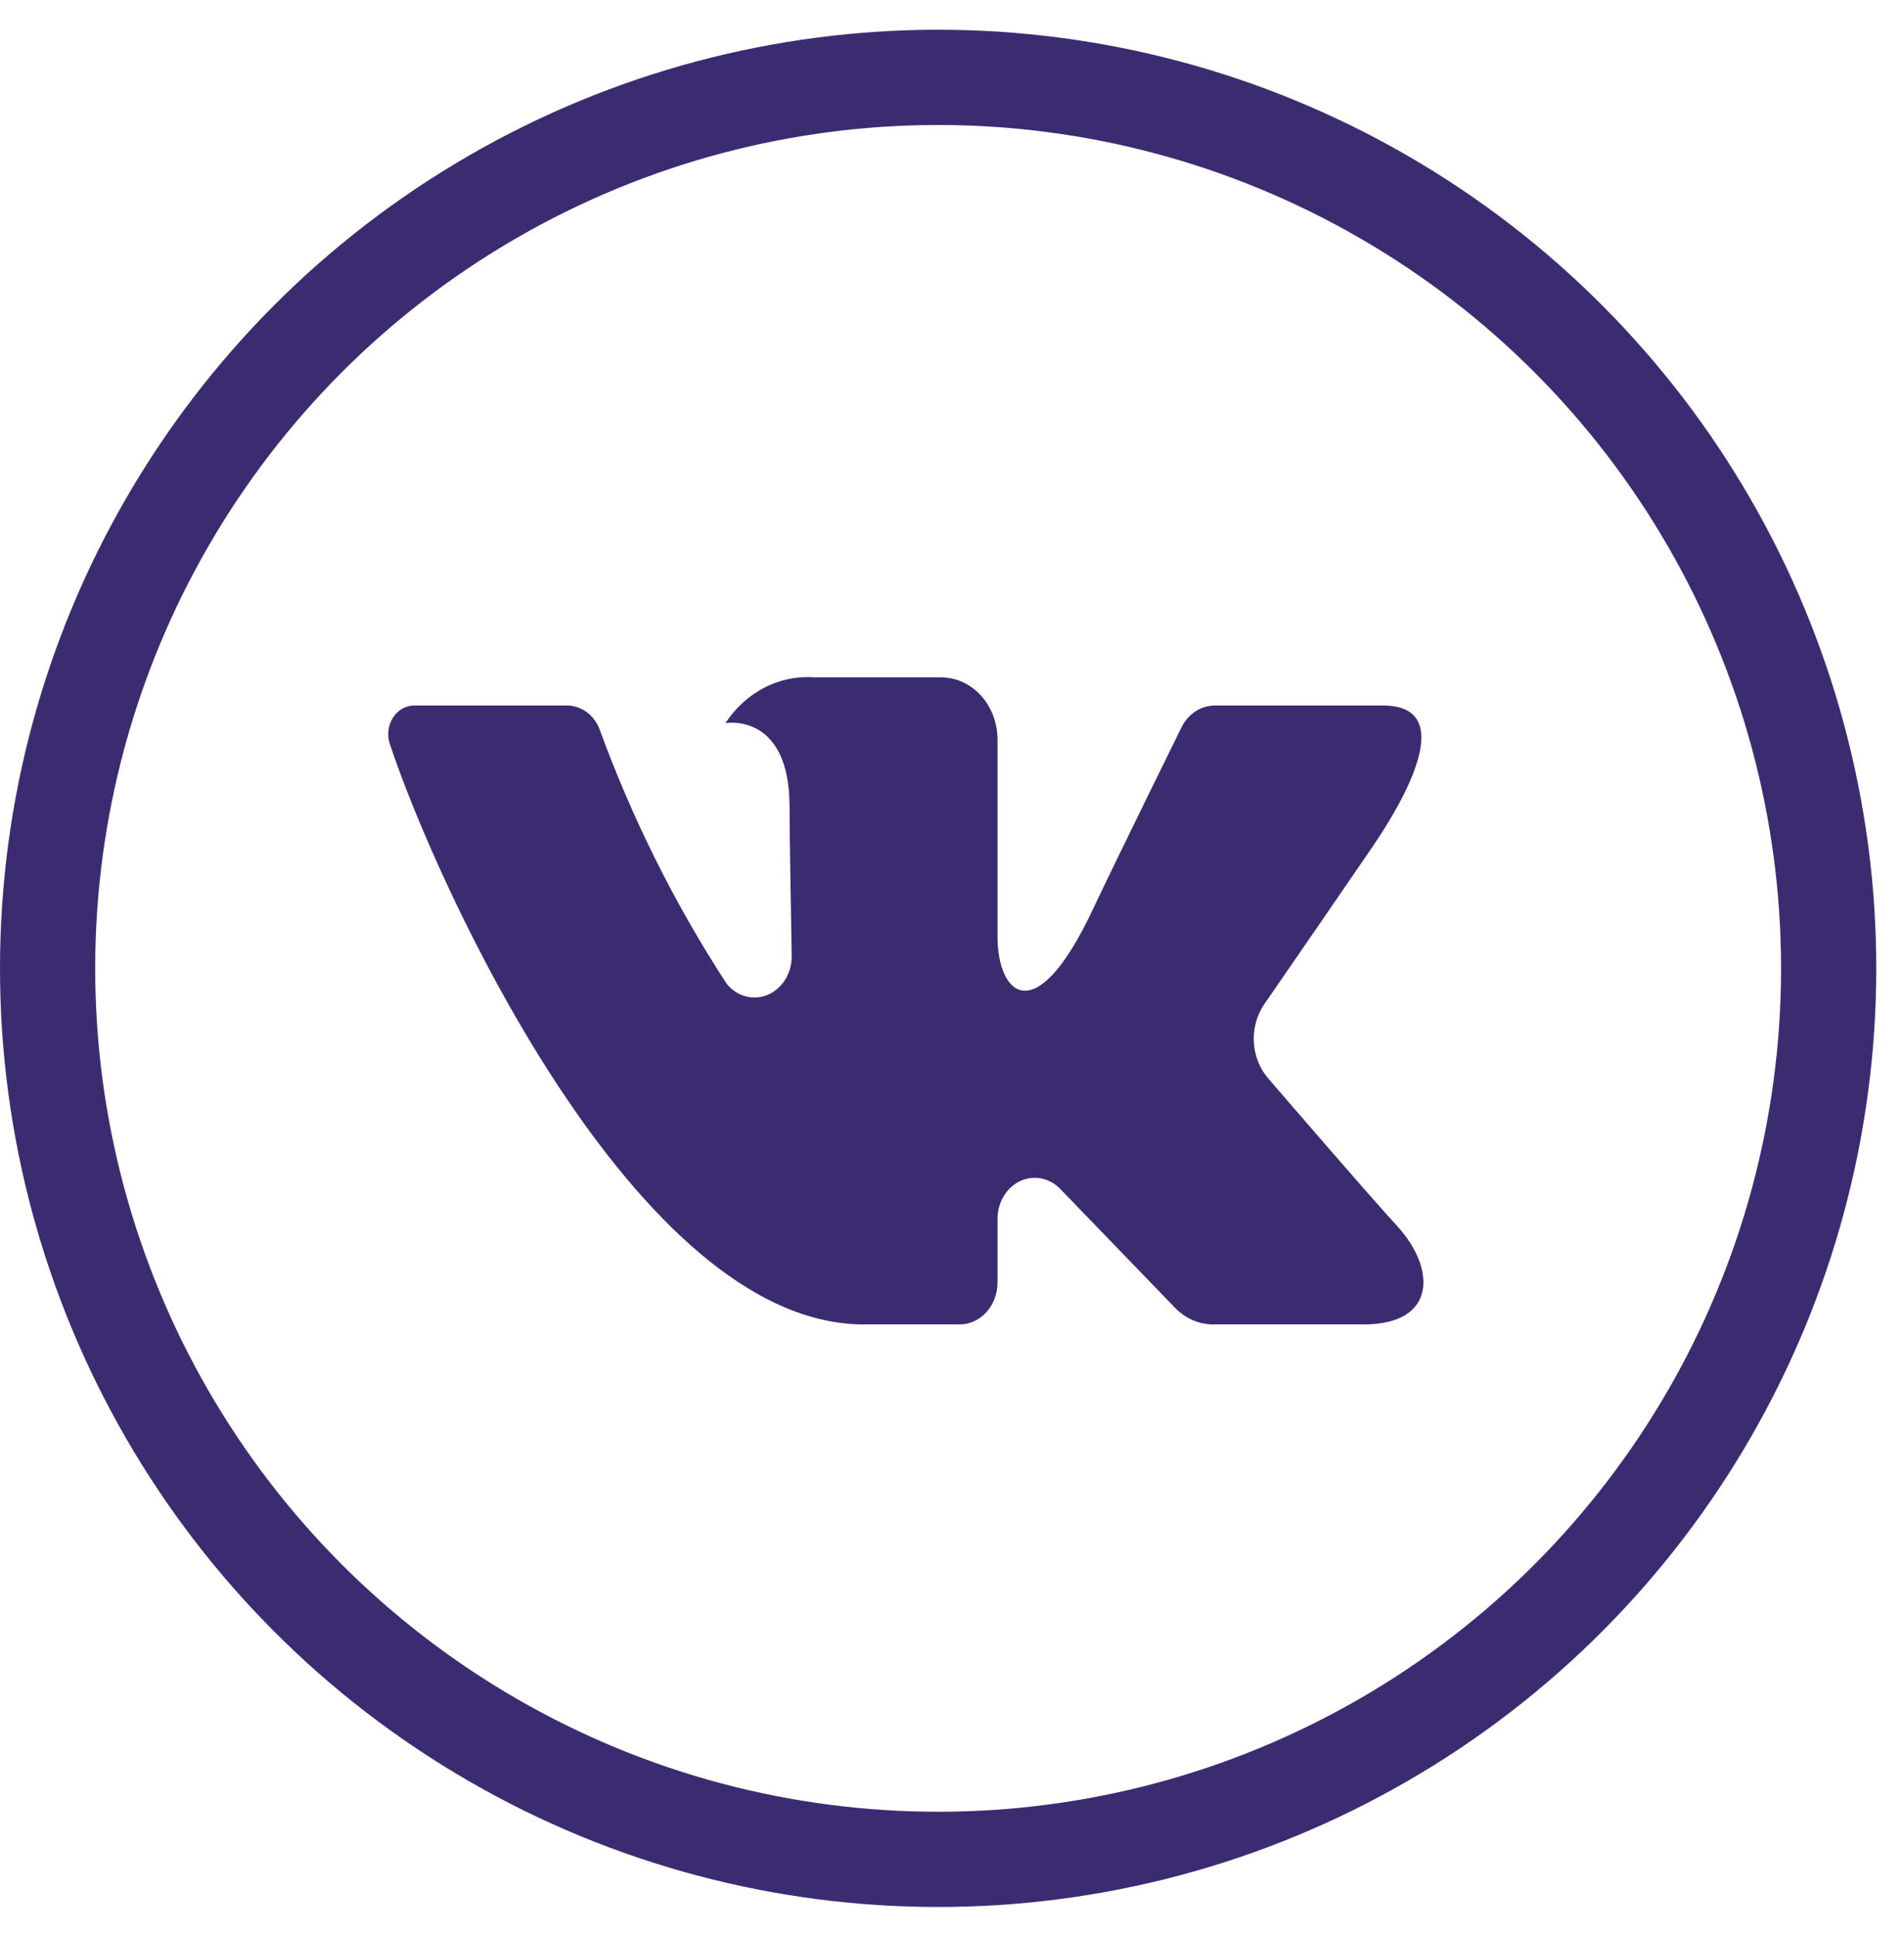 <svg width="60" height="61" viewBox="0 0 60 61" fill="none" xmlns="http://www.w3.org/2000/svg">
<circle cx="29.563" cy="30.5" r="28.063" stroke="#3B2C72" stroke-width="3"/>
<path d="M43.576 22.221L38.282 22.221C38.066 22.221 37.854 22.285 37.669 22.408C37.483 22.53 37.331 22.705 37.229 22.915C37.229 22.915 35.118 27.198 34.44 28.64C32.615 32.521 31.434 31.303 31.434 29.502L31.434 23.292C31.434 22.773 31.247 22.275 30.913 21.908C30.58 21.541 30.129 21.335 29.657 21.335L25.677 21.335C25.135 21.291 24.592 21.4 24.099 21.652C23.606 21.904 23.18 22.29 22.86 22.775C22.86 22.775 24.881 22.415 24.881 25.414C24.881 26.158 24.916 28.298 24.948 30.093C24.954 30.357 24.886 30.617 24.754 30.838C24.621 31.058 24.43 31.229 24.207 31.326C23.984 31.424 23.739 31.444 23.505 31.383C23.271 31.322 23.06 31.183 22.9 30.986C21.271 28.491 19.921 25.787 18.881 22.935C18.792 22.721 18.648 22.541 18.469 22.414C18.289 22.288 18.08 22.221 17.867 22.221C16.719 22.221 14.421 22.221 13.057 22.221C12.925 22.22 12.794 22.254 12.677 22.321C12.559 22.388 12.458 22.485 12.382 22.605C12.306 22.724 12.258 22.862 12.241 23.006C12.224 23.151 12.239 23.298 12.286 23.434C13.746 27.847 20.037 41.714 27.218 41.714L30.24 41.714C30.556 41.714 30.86 41.575 31.084 41.328C31.308 41.082 31.434 40.747 31.434 40.398L31.434 38.388C31.434 38.136 31.501 37.889 31.627 37.679C31.752 37.468 31.931 37.302 32.141 37.202C32.351 37.102 32.584 37.072 32.809 37.115C33.035 37.159 33.244 37.274 33.41 37.446L37.028 41.19C37.353 41.526 37.782 41.714 38.228 41.714L42.978 41.714C45.269 41.714 45.269 39.962 44.02 38.607C43.141 37.654 39.969 33.971 39.969 33.971C39.697 33.66 39.535 33.254 39.512 32.824C39.489 32.394 39.606 31.968 39.843 31.625C40.868 30.139 42.545 27.706 43.256 26.664C44.228 25.239 45.988 22.221 43.576 22.221Z" fill="#3B2C72"/>
</svg>
